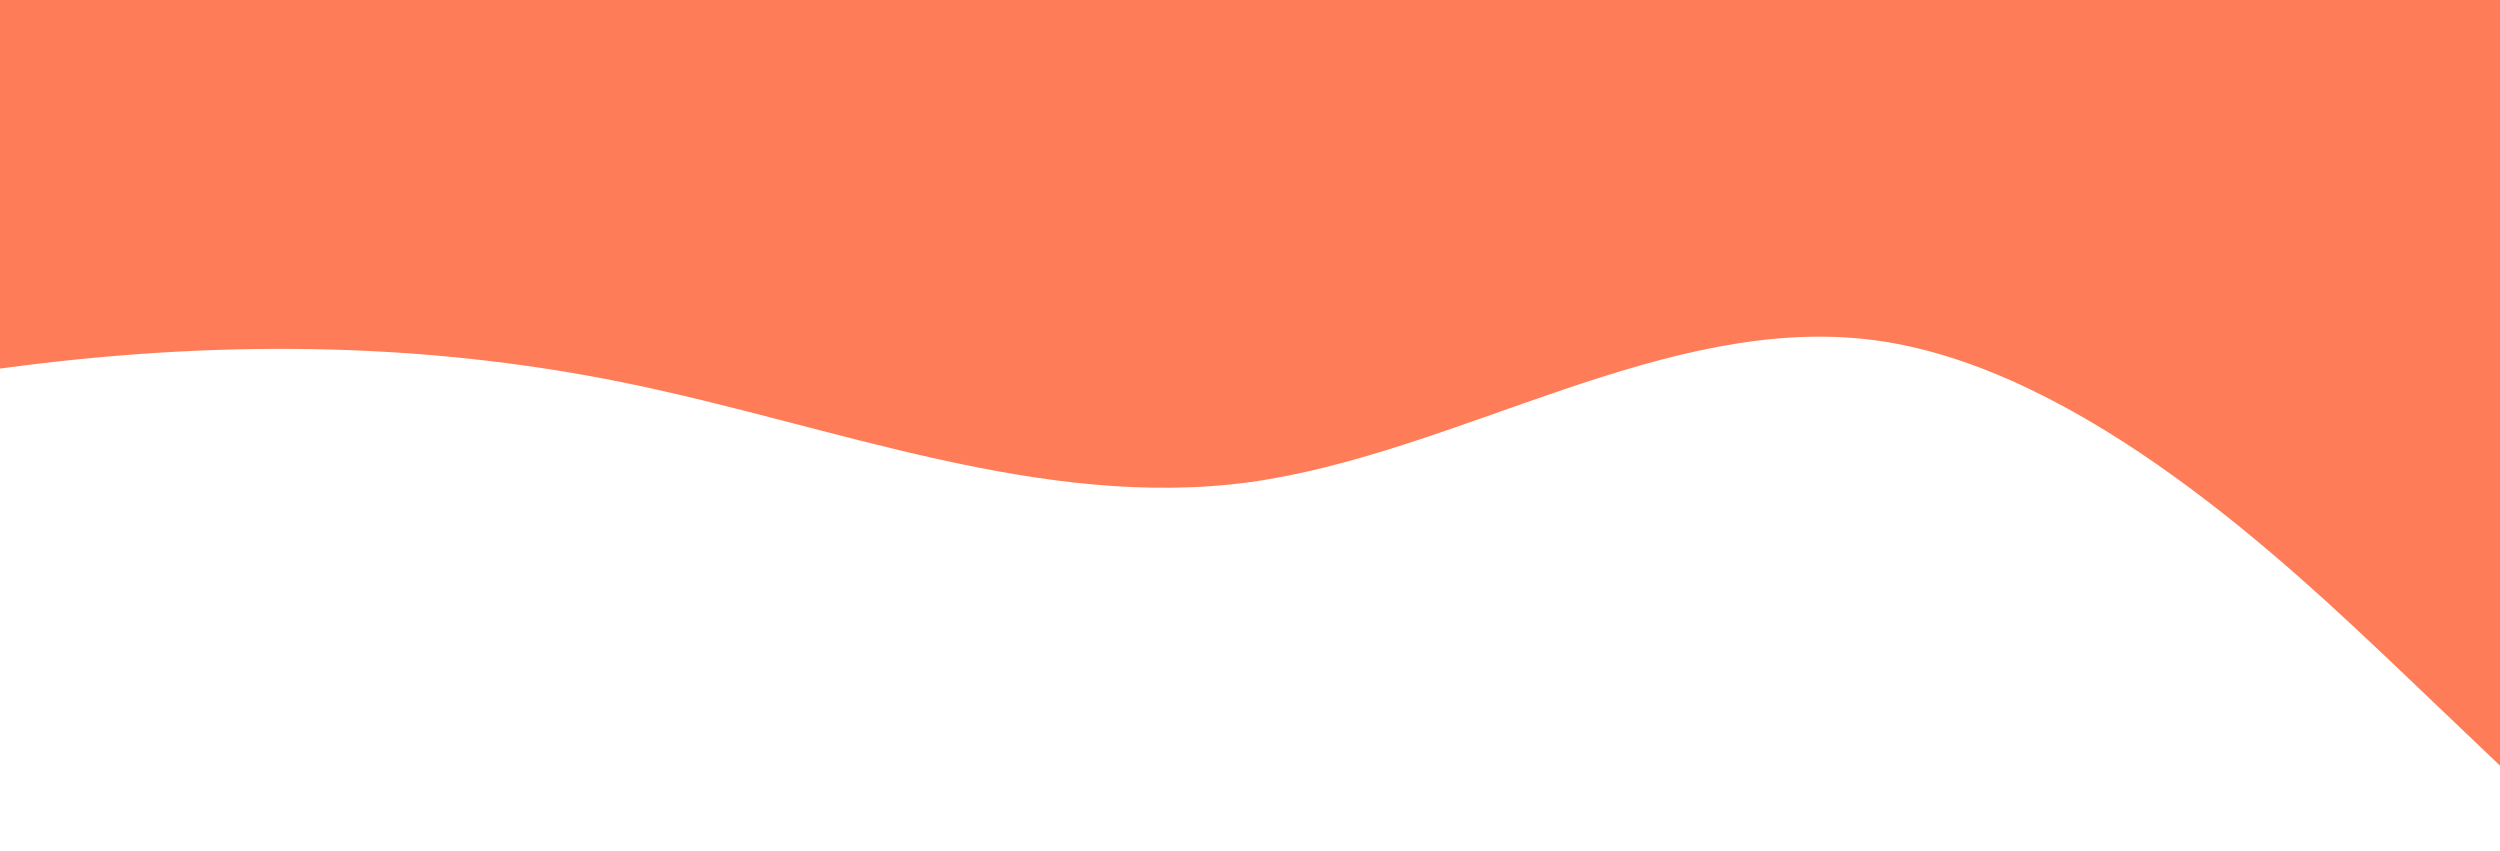 <svg version="1.2" xmlns="http://www.w3.org/2000/svg" viewBox="0 0 1440 490" width="1440" height="490">
	<title>curve-svg</title>
	<defs>
		<linearGradient id="g1" x2="1" gradientUnits="userSpaceOnUse" gradientTransform="matrix(0,-459.886,8640,0,-7200,459.886)">
			<stop offset="0" stop-color="#fe7c57"/>
			<stop offset="1" stop-color="#fe7c57"/>
		</linearGradient>
	</defs>
	<style>
		.s0 { fill: url(#g1) } 
	</style>
	<path class="s0" d="m1440 441l-60-57.2c-60-56.8-180-171.8-300-187.8-120-16-240 65-360 81.7-120 16.3-240-32.7-360-57.2-120-24.5-240-24.5-360-8.2-120 16.7-240 48.7-360 73.5-120 24.2-240 41.2-360 49-120 8.2-240 8.2-360 16.4-120 7.8-240 24.8-360 16.3-120-8.5-240-40.5-360-89.8-120-48.7-240-114.7-360-114.4-120-0.3-240 65.7-360 130.7-120 65-240 131-360 155.2-120 24.8-240 7.8-360-65.4-120-73.8-240-203.8-360-220.5-120-16.3-240 81.7-360 114.4-120 32.3-240 0.3-360 16.3-120 16-240 82-360 57.2-120-24.2-240-139.2-360-187.9-120-49.3-240-32.3-360-24.5-120 8.2-240 8.2-360 32.7-120 24.5-240 73.5-360 114.3-120 41.2-240 73.2-360 81.7-120 8.5-240-8.5-360-16.3-120-8.2-240-8.2-300-8.2h-60v-343h60c60 0 180 0 300 0q180 0 360 0 180 0 360 0 180 0 360 0 180 0 360 0 180 0 360 0 180 0 360 0 180 0 360 0 180 0 360 0 180 0 360 0 180 0 360 0 180 0 360 0 180 0 360 0 180 0 360 0 180 0 360 0 180 0 360 0 180 0 360 0 180 0 360 0 180 0 360 0 180 0 360 0 180 0 360 0 180 0 360 0 180 0 360 0c120 0 240 0 300 0h60z"/>
</svg>